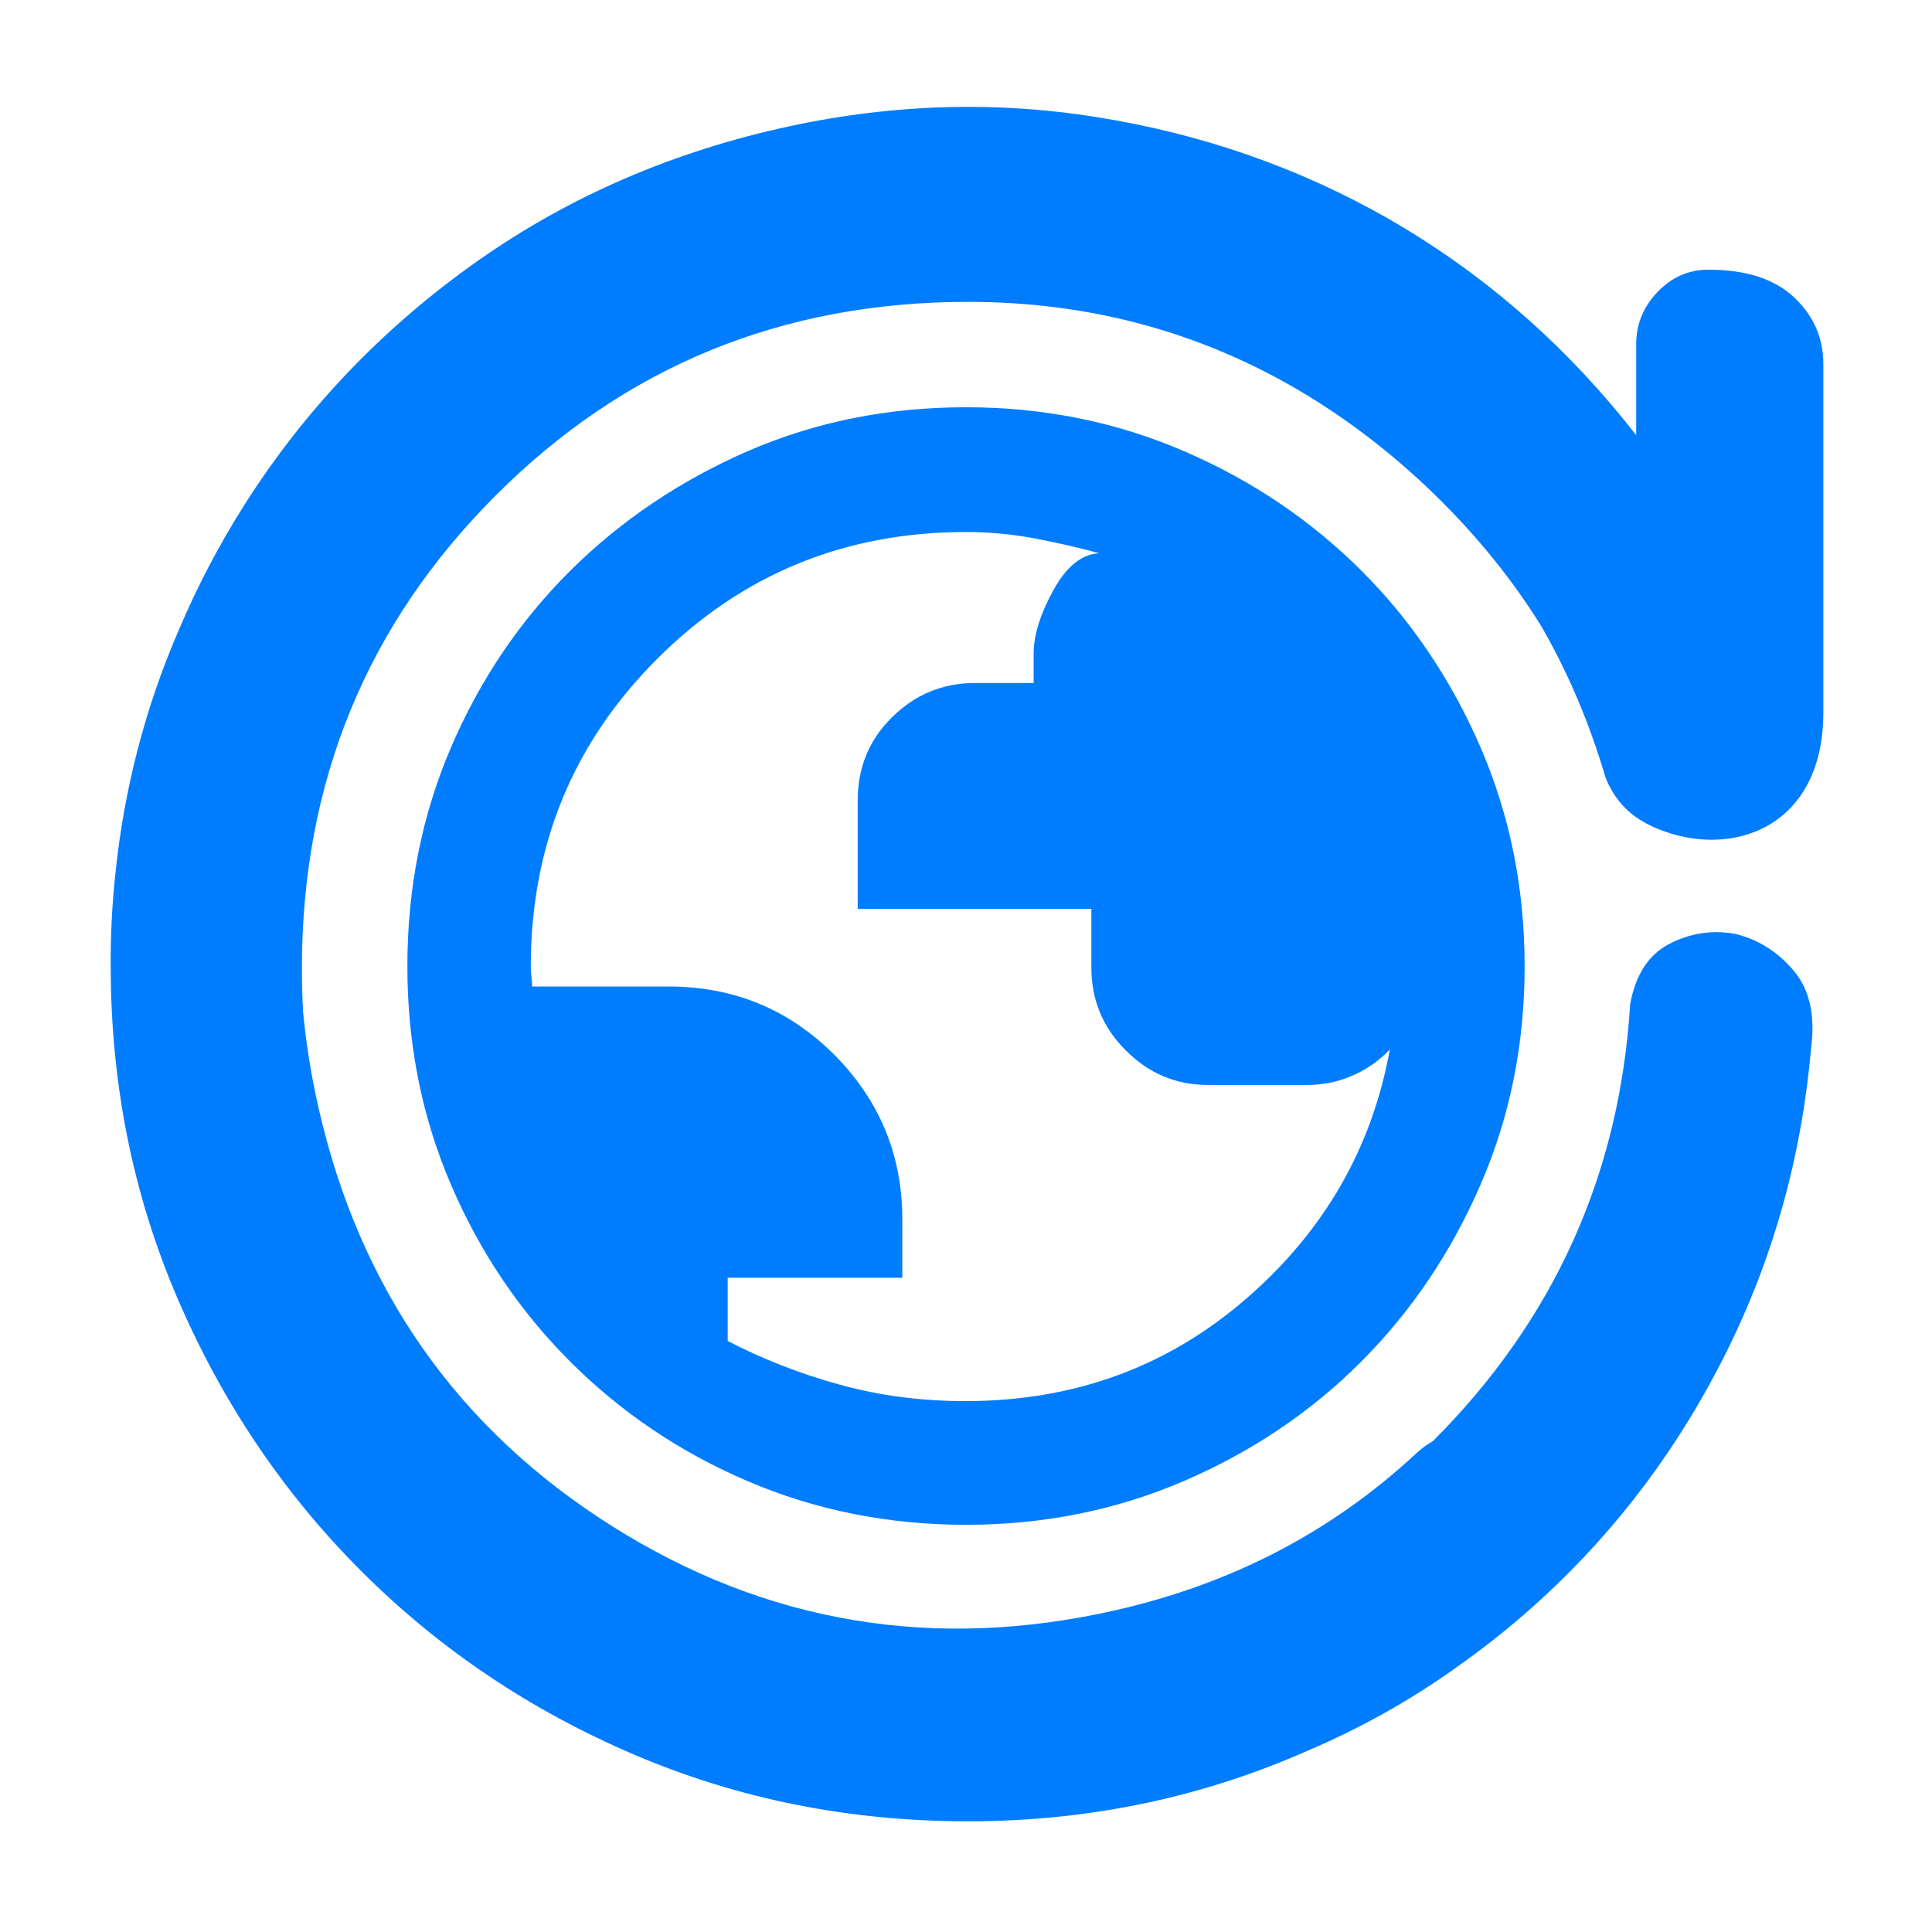 <svg height="48" viewBox="0 -960 960 960" width="48" xmlns="http://www.w3.org/2000/svg"><path fill="rgb(0, 125, 255)" d="m55.015-479.01c-.131-15.7.645-31.33 2.326-46.9 4.324-41.94 14.671-81.93 31.043-119.97.24-.56.48-1.11.721-1.67 8.962-21.11 19.608-41.42 31.935-60.96 29.192-46.17 66.462-85.86 111.928-118.73 45.441-32.86 96.826-55.85 154.141-68.88 53.321-12.12 106.037-14.03 158.192-5.63 52.135 8.31 100.429 25.22 144.809 50.55 44.453 25.58 83.256 58.66 116.395 99.27 2.207 2.7 4.376 5.43 6.509 8.18v-45.25c0-9.93 3.547-18.58 10.64-25.95 7.087-7.37 15.48-11.05 25.18-11.05 18.667 0 32.863 4.56 42.59 13.69 9.727 9.12 14.59 20.22 14.59 33.31v173c0 57.47-45.723 72.99-82.417 57.8-10.684-4.43-19.78-11.12-25.668-24.94-7.858-26.84-18.342-51.71-31.453-74.62l.444.67c-28.813-47.39-73.826-91.31-123.226-119.95s-103.627-42.96-162.68-42.96c-92.42 0-170.693 32.1-234.82 96.31-64.12 64.21-96.18 142.5-96.18 234.87 0 7.41.206 14.72.618 21.95 1.467 15.57 4.02 31.36 7.658 47.37 20.487 90.12 69.129 159.46 145.885 207.85 76.775 48.39 160.176 62.22 250.295 41.73 57.597-13.09 107.323-38.95 149.143-77.82 2.749-2.57 5.55-4.6 8.372-6.16 60.147-60.14 92.824-132.51 98.029-217.1 2.667-14.67 9.167-24.67 19.5-30s21.167-7 32.5-5c11.333 2.67 21 8.67 29 18s11 22 9 38c-4.667 54-18.667 104.5-42 151.5s-53.833 87.83-91.5 122.5c-12.554 11.55-25.738 22.28-39.551 32.16-23.422 17.09-48.631 31.45-75.626 43.08-4.882 2.17-9.823 4.25-14.823 6.26-49 19.67-100.833 29.5-155.5 29.5-58.793 0-113.99-11-165.59-33-51.607-22-96.76-52.29-135.46-90.88-38.707-38.59-69.207-83.71-91.5-135.36-22.175-51.37-33.325-106.29-33.449-164.77zm424.92 276.67c-38.658 0-74.771-7.29-108.37-21.66-33.596-14.35-62.991-34.19-88.186-59.37-25.192-25.17-44.986-54.53-59.377-88.19-14.389-33.52-21.58-69.68-21.58-108.29 0-38.75 7.191-74.9 21.58-108.55 14.391-33.65 34.145-62.87 59.274-87.95 25.116-24.92 54.485-44.69 88.081-59.4 33.61-14.6 69.777-21.89 108.5-21.89 38.724 0 74.93 7.29 108.605 21.89 33.687 14.5 63.005 34.37 87.976 59.27 24.962 24.93 44.726 54.3 59.288 87.95 14.573 33.78 21.853 69.93 21.853 108.68 0 38.77-7.292 74.91-21.881 108.42-14.573 33.67-34.366 63.01-59.364 88.06-25.012 25.06-54.327 44.75-87.963 59.24-33.635 14.5-69.79 21.79-108.436 21.79zm-.26-61.46c54.524 0 101.532-17.33 141.027-52.18 37.814-33.23 61.12-74.12 69.903-122.54-4.86 5.1-10.567 9.27-17.114 12.31-7.346 3.51-15.409 5.33-24.202 5.33h-48.927c-15.97 0-29.644-5.75-41.008-17.23-11.378-11.33-17.053-25.03-17.053-41.08v-29.23h-116.119v-53.75c0-16.45 5.701-30.28 17.117-41.47 11.403-11.24 25.129-16.99 41.152-16.99h29.147v-14.36c0-9.26 3.262-19.83 9.784-31.67 6.524-11.91 14.132-18.01 22.833-18.42-10.452-2.87-21.228-5.34-32.344-7.43-11.116-2.1-22.442-3.13-33.961-3.13-60.174 0-111.252 21.01-153.214 62.88-41.972 41.88-62.952 92.89-62.952 153.18 0 1.7.105 3.26.327 4.83.208 1.56.325 3.12.325 4.94h67.846c32.173 0 59.574 11.24 82.197 33.79 22.611 22.71 33.921 49.97 33.921 81.96v28.96h-86.763v31.43c17.393 9.02 36.063 16.32 55.986 21.79 19.937 5.48 40.629 8.08 62.092 8.08z"/></svg>